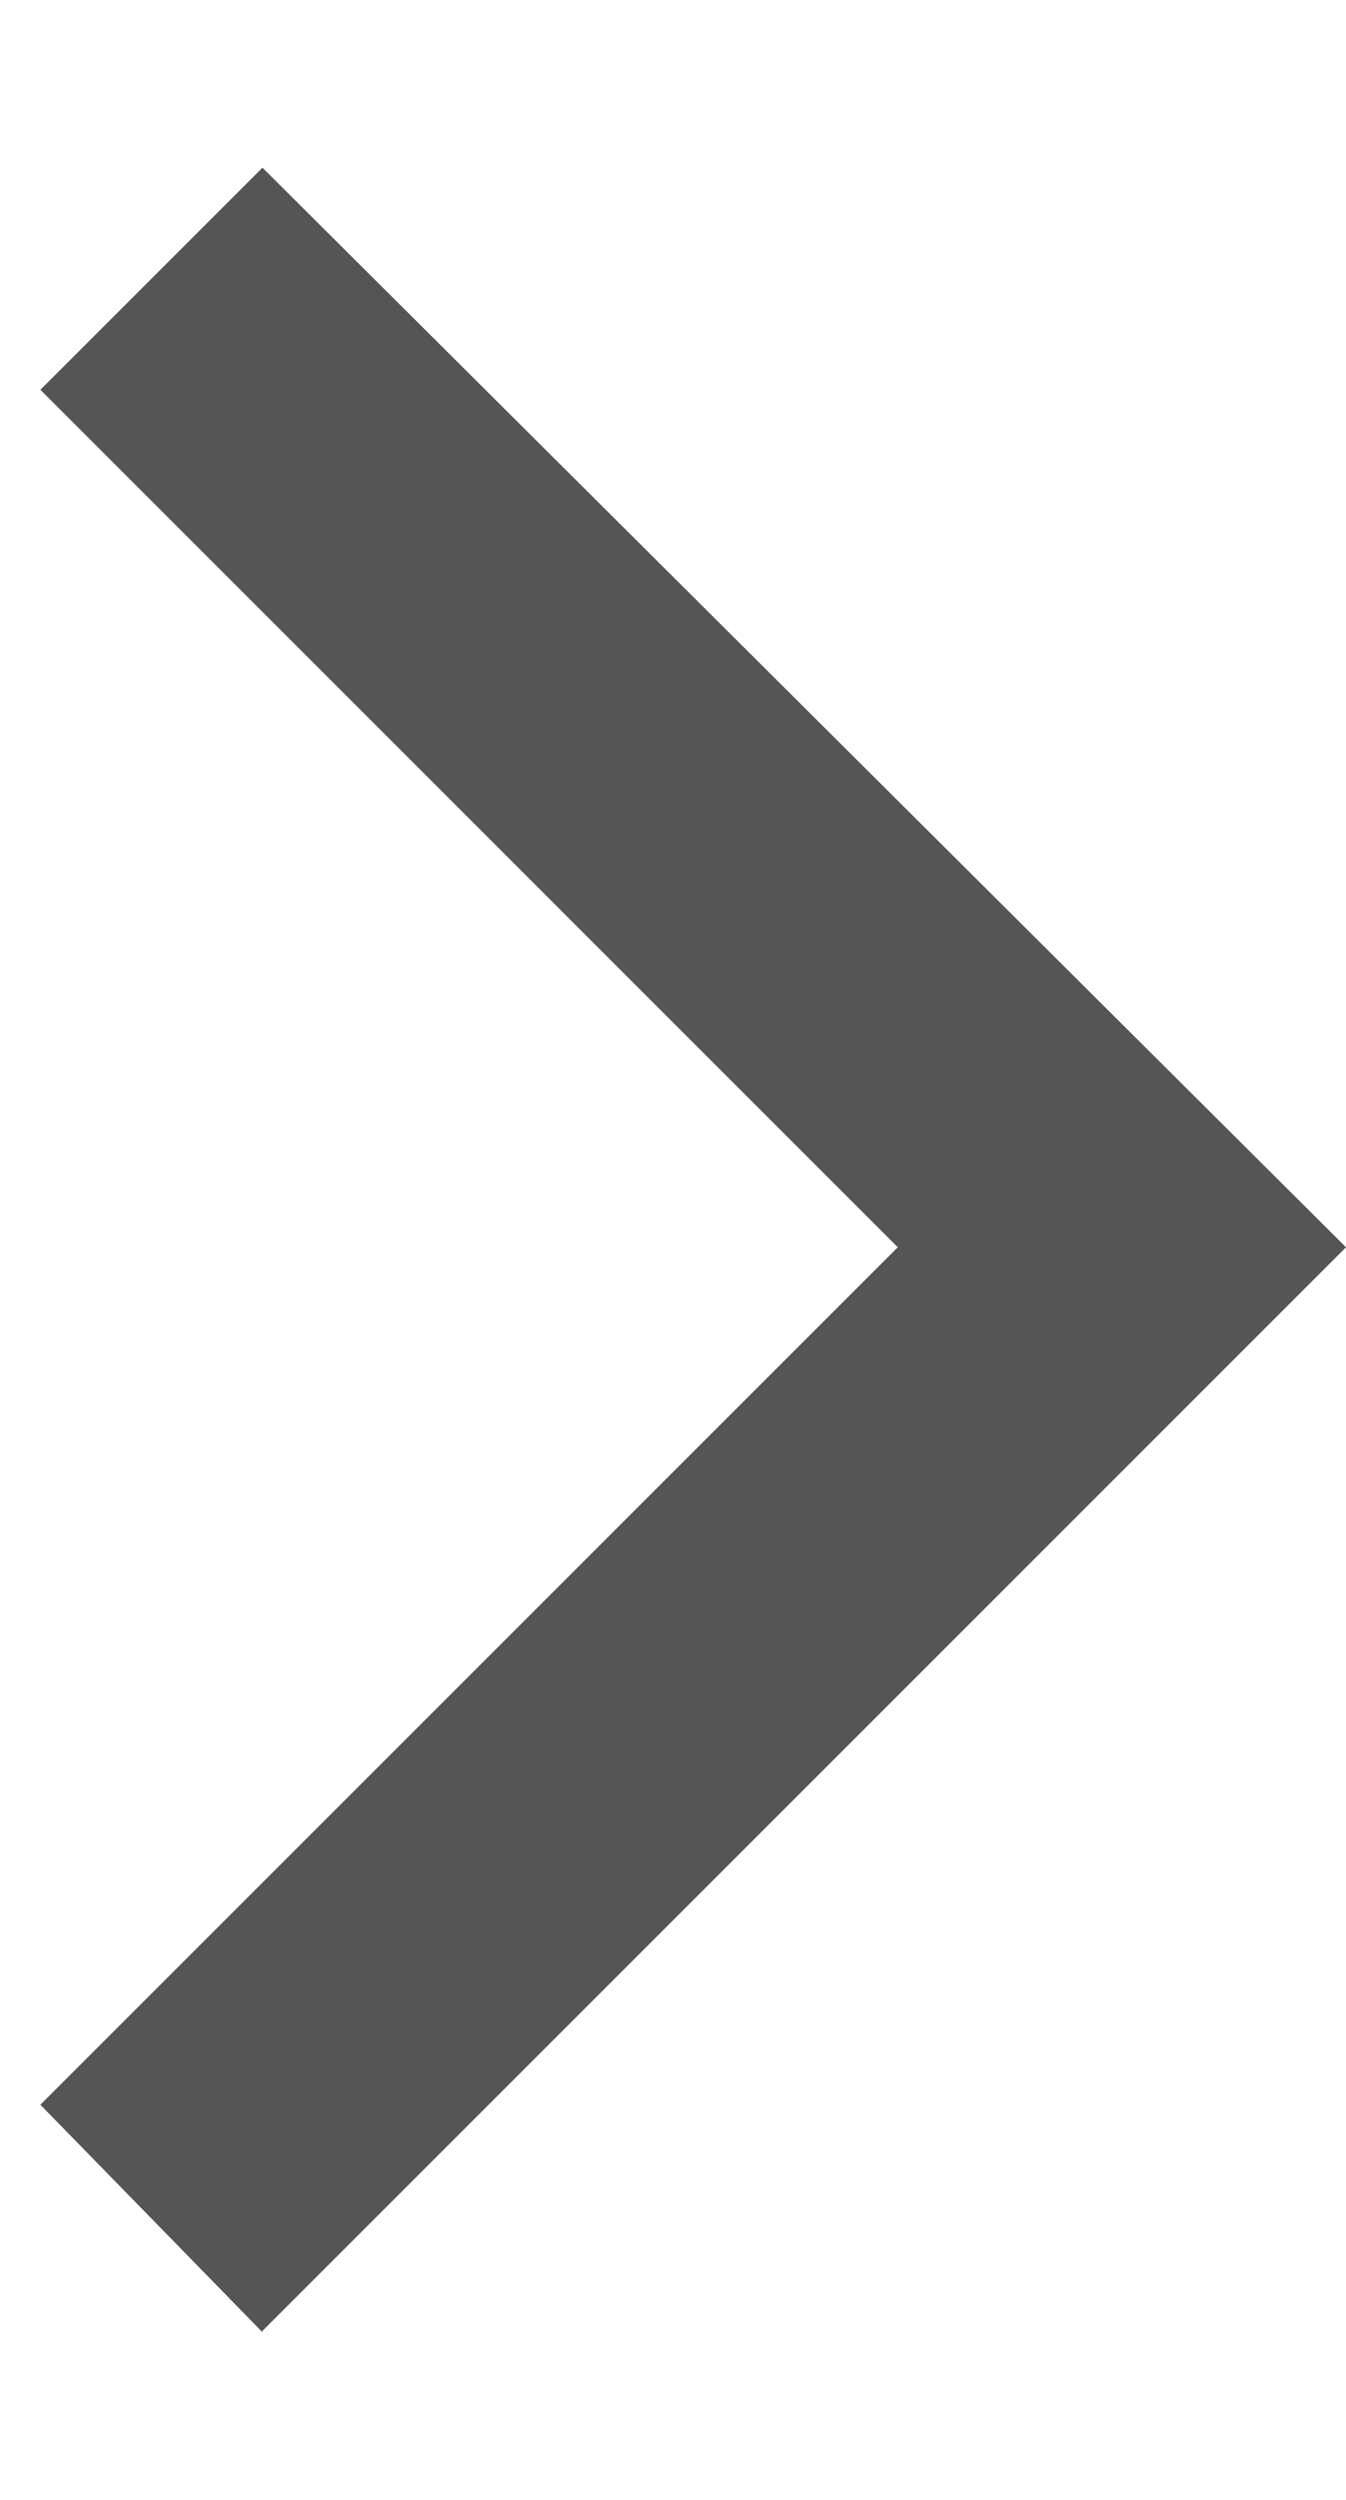 <svg xmlns="http://www.w3.org/2000/svg" width="7" height="13" viewBox="0 0 7 13" fill="none">
    <path
        d="M1.365 12.128L0.21 10.945L4.669 6.486L0.21 2.027L1.365 0.872L7 6.486L1.365 12.121V12.128Z"
        fill="#555555" />
</svg>